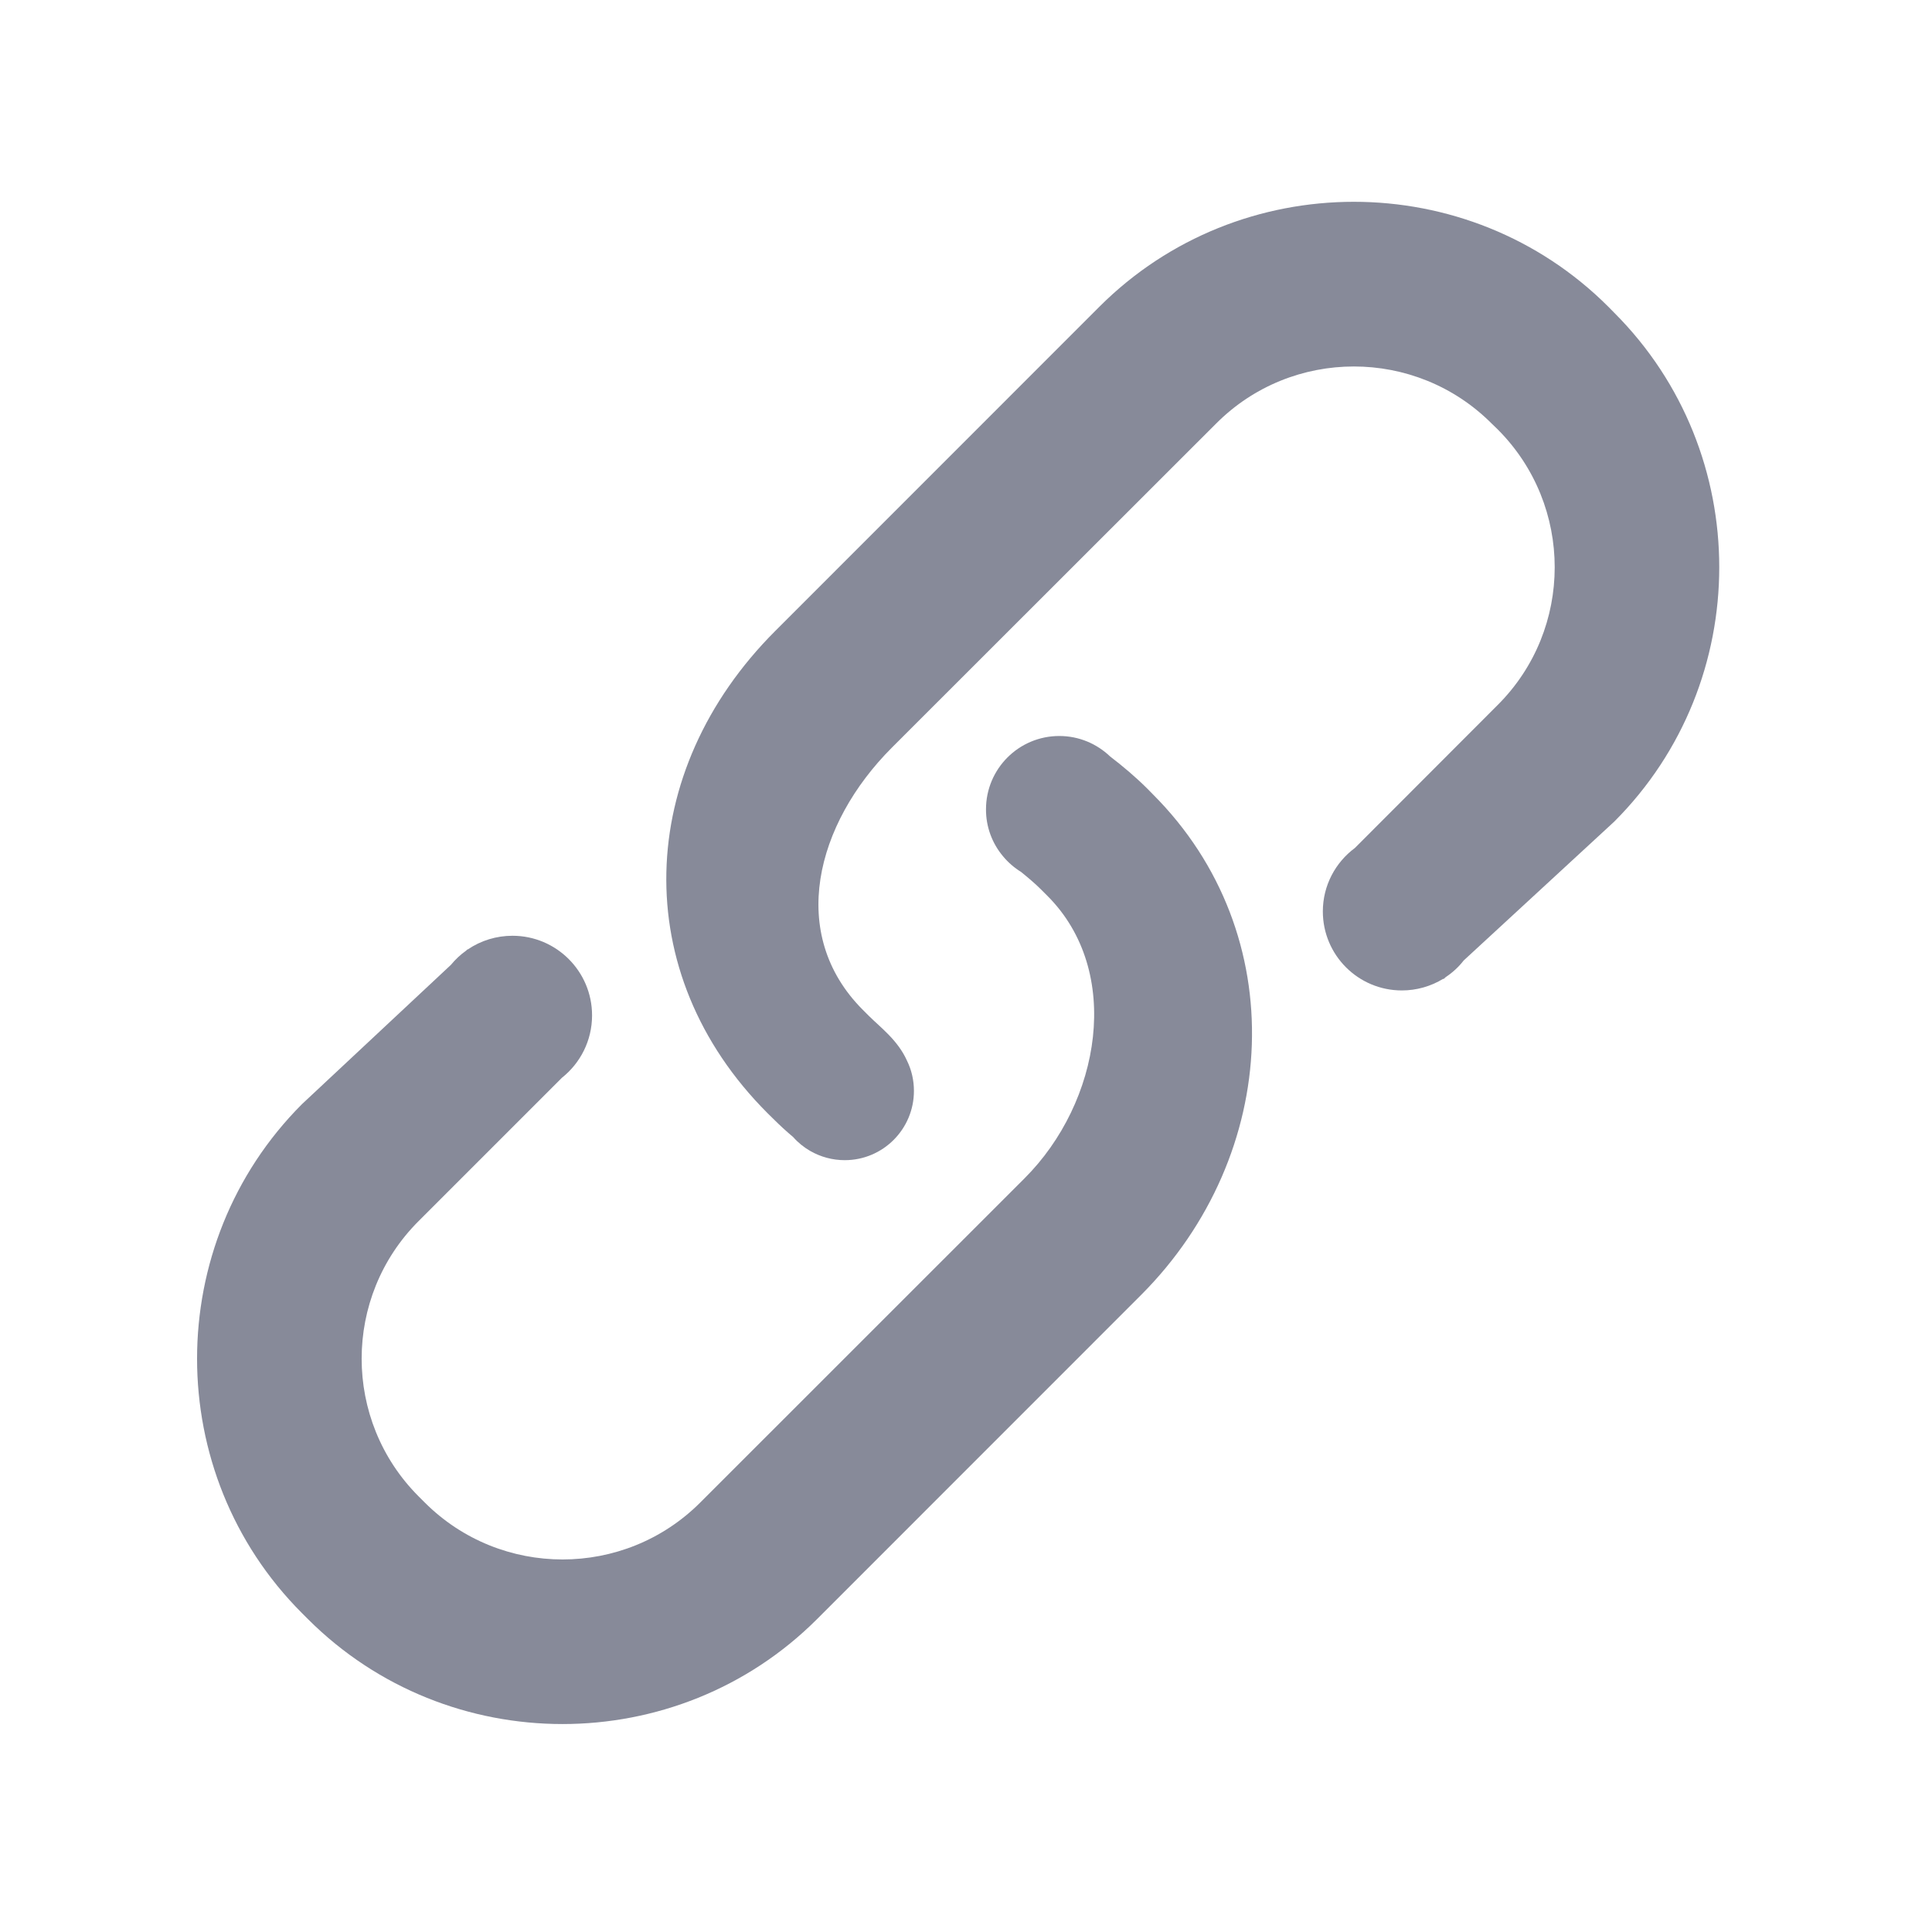 <svg xmlns="http://www.w3.org/2000/svg" width="20" height="20" viewBox="0 0 20 20" fill="none">
  <path d="M11.874 8.161C11.753 8.041 11.624 7.932 11.492 7.831L11.492 7.831C11.355 7.7 11.17 7.619 10.966 7.619C10.546 7.619 10.207 7.959 10.207 8.378C10.206 8.556 10.269 8.729 10.384 8.865H10.384C10.437 8.929 10.5 8.983 10.571 9.027C10.643 9.086 10.713 9.144 10.779 9.21L10.841 9.272C11.628 10.058 11.393 11.412 10.606 12.198L7.249 15.554C6.463 16.34 5.184 16.34 4.397 15.554L4.334 15.491C3.547 14.704 3.547 13.425 4.334 12.64L5.817 11.157C6.007 11.006 6.129 10.773 6.129 10.511C6.129 10.056 5.76 9.687 5.305 9.687C5.14 9.687 4.978 9.736 4.842 9.829C4.841 9.829 4.841 9.828 4.84 9.827L4.824 9.842C4.766 9.883 4.713 9.933 4.668 9.988L3.126 11.43C1.678 12.88 1.678 15.251 3.126 16.699L3.189 16.762C4.638 18.209 7.008 18.209 8.457 16.762L11.813 13.405C13.259 11.956 13.382 9.671 11.935 8.223L11.874 8.161Z" fill="#878A99"/>
  <path d="M16.711 3.238L16.649 3.175C15.2 1.727 12.83 1.727 11.381 3.175L8.025 6.532C6.576 7.981 6.496 10.073 7.945 11.523L8.007 11.584C8.073 11.65 8.141 11.712 8.211 11.771C8.261 11.828 8.321 11.876 8.386 11.914L8.388 11.915L8.388 11.915C8.496 11.977 8.619 12.01 8.745 12.01C9.14 12.01 9.461 11.689 9.461 11.293C9.461 11.182 9.436 11.076 9.39 10.982C9.295 10.769 9.118 10.639 8.995 10.517L8.934 10.456C8.147 9.67 8.446 8.527 9.232 7.74L12.59 4.384C13.375 3.597 14.655 3.597 15.441 4.384L15.504 4.445C16.291 5.232 16.291 6.513 15.504 7.298L14.026 8.778C13.825 8.927 13.694 9.166 13.694 9.435C13.694 9.887 14.06 10.253 14.512 10.253C14.663 10.253 14.812 10.211 14.941 10.132C14.941 10.133 14.942 10.135 14.943 10.136L14.966 10.115C15.037 10.068 15.1 10.01 15.152 9.943L16.71 8.506C18.16 7.057 18.16 4.687 16.711 3.238Z" fill="#878A99"/>
</svg>
